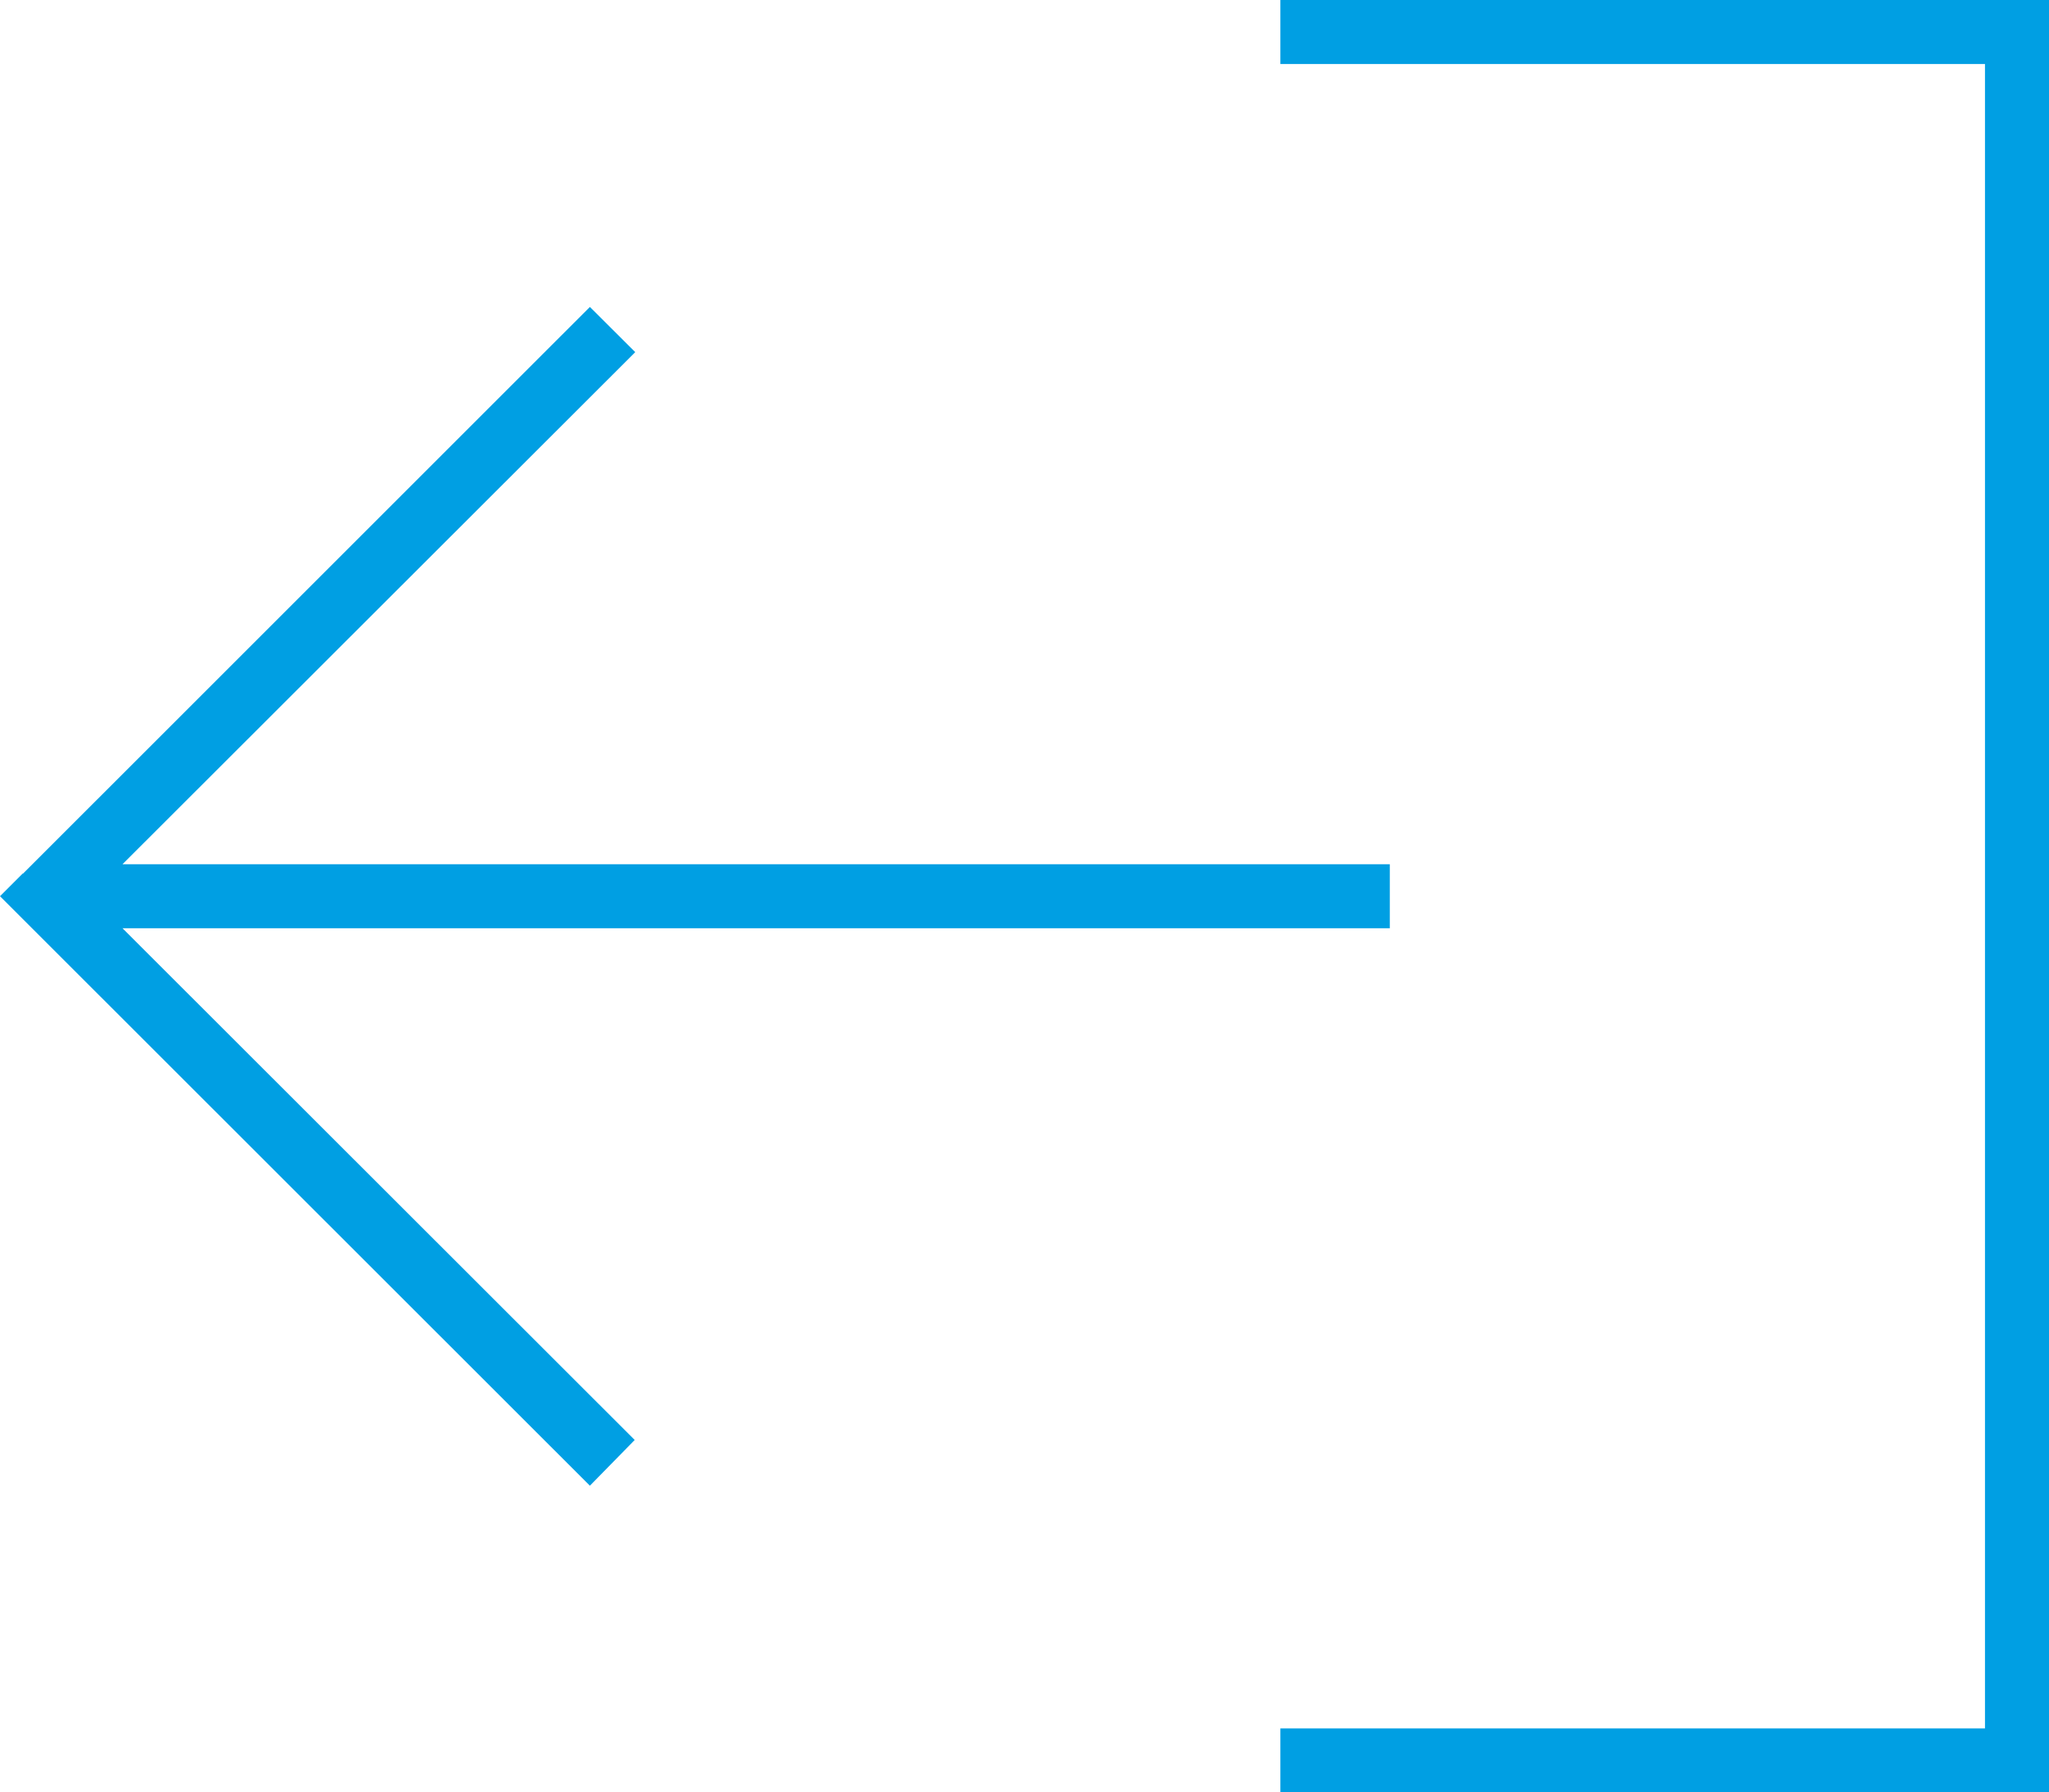 <svg xmlns="http://www.w3.org/2000/svg" width="100%" height="100%" viewBox="0 0 31.366 27.445">
  <path id="arrow-left-from-bracket-sharp-thin" d="M.349,45.374,0,45.723l.349.349L8.681,54.4l.349.349.686-.7-.349-.349L1.875,46.213h19.4v-.98H1.875l7.5-7.492.349-.349L9.03,36.7l-.349.349L.349,45.38ZM20.094,58.465H19.6v.98H31.366V32H19.6v.98H30.386V58.465Z" transform="translate(0 -32)" fill="#009fe3"/>
</svg>
